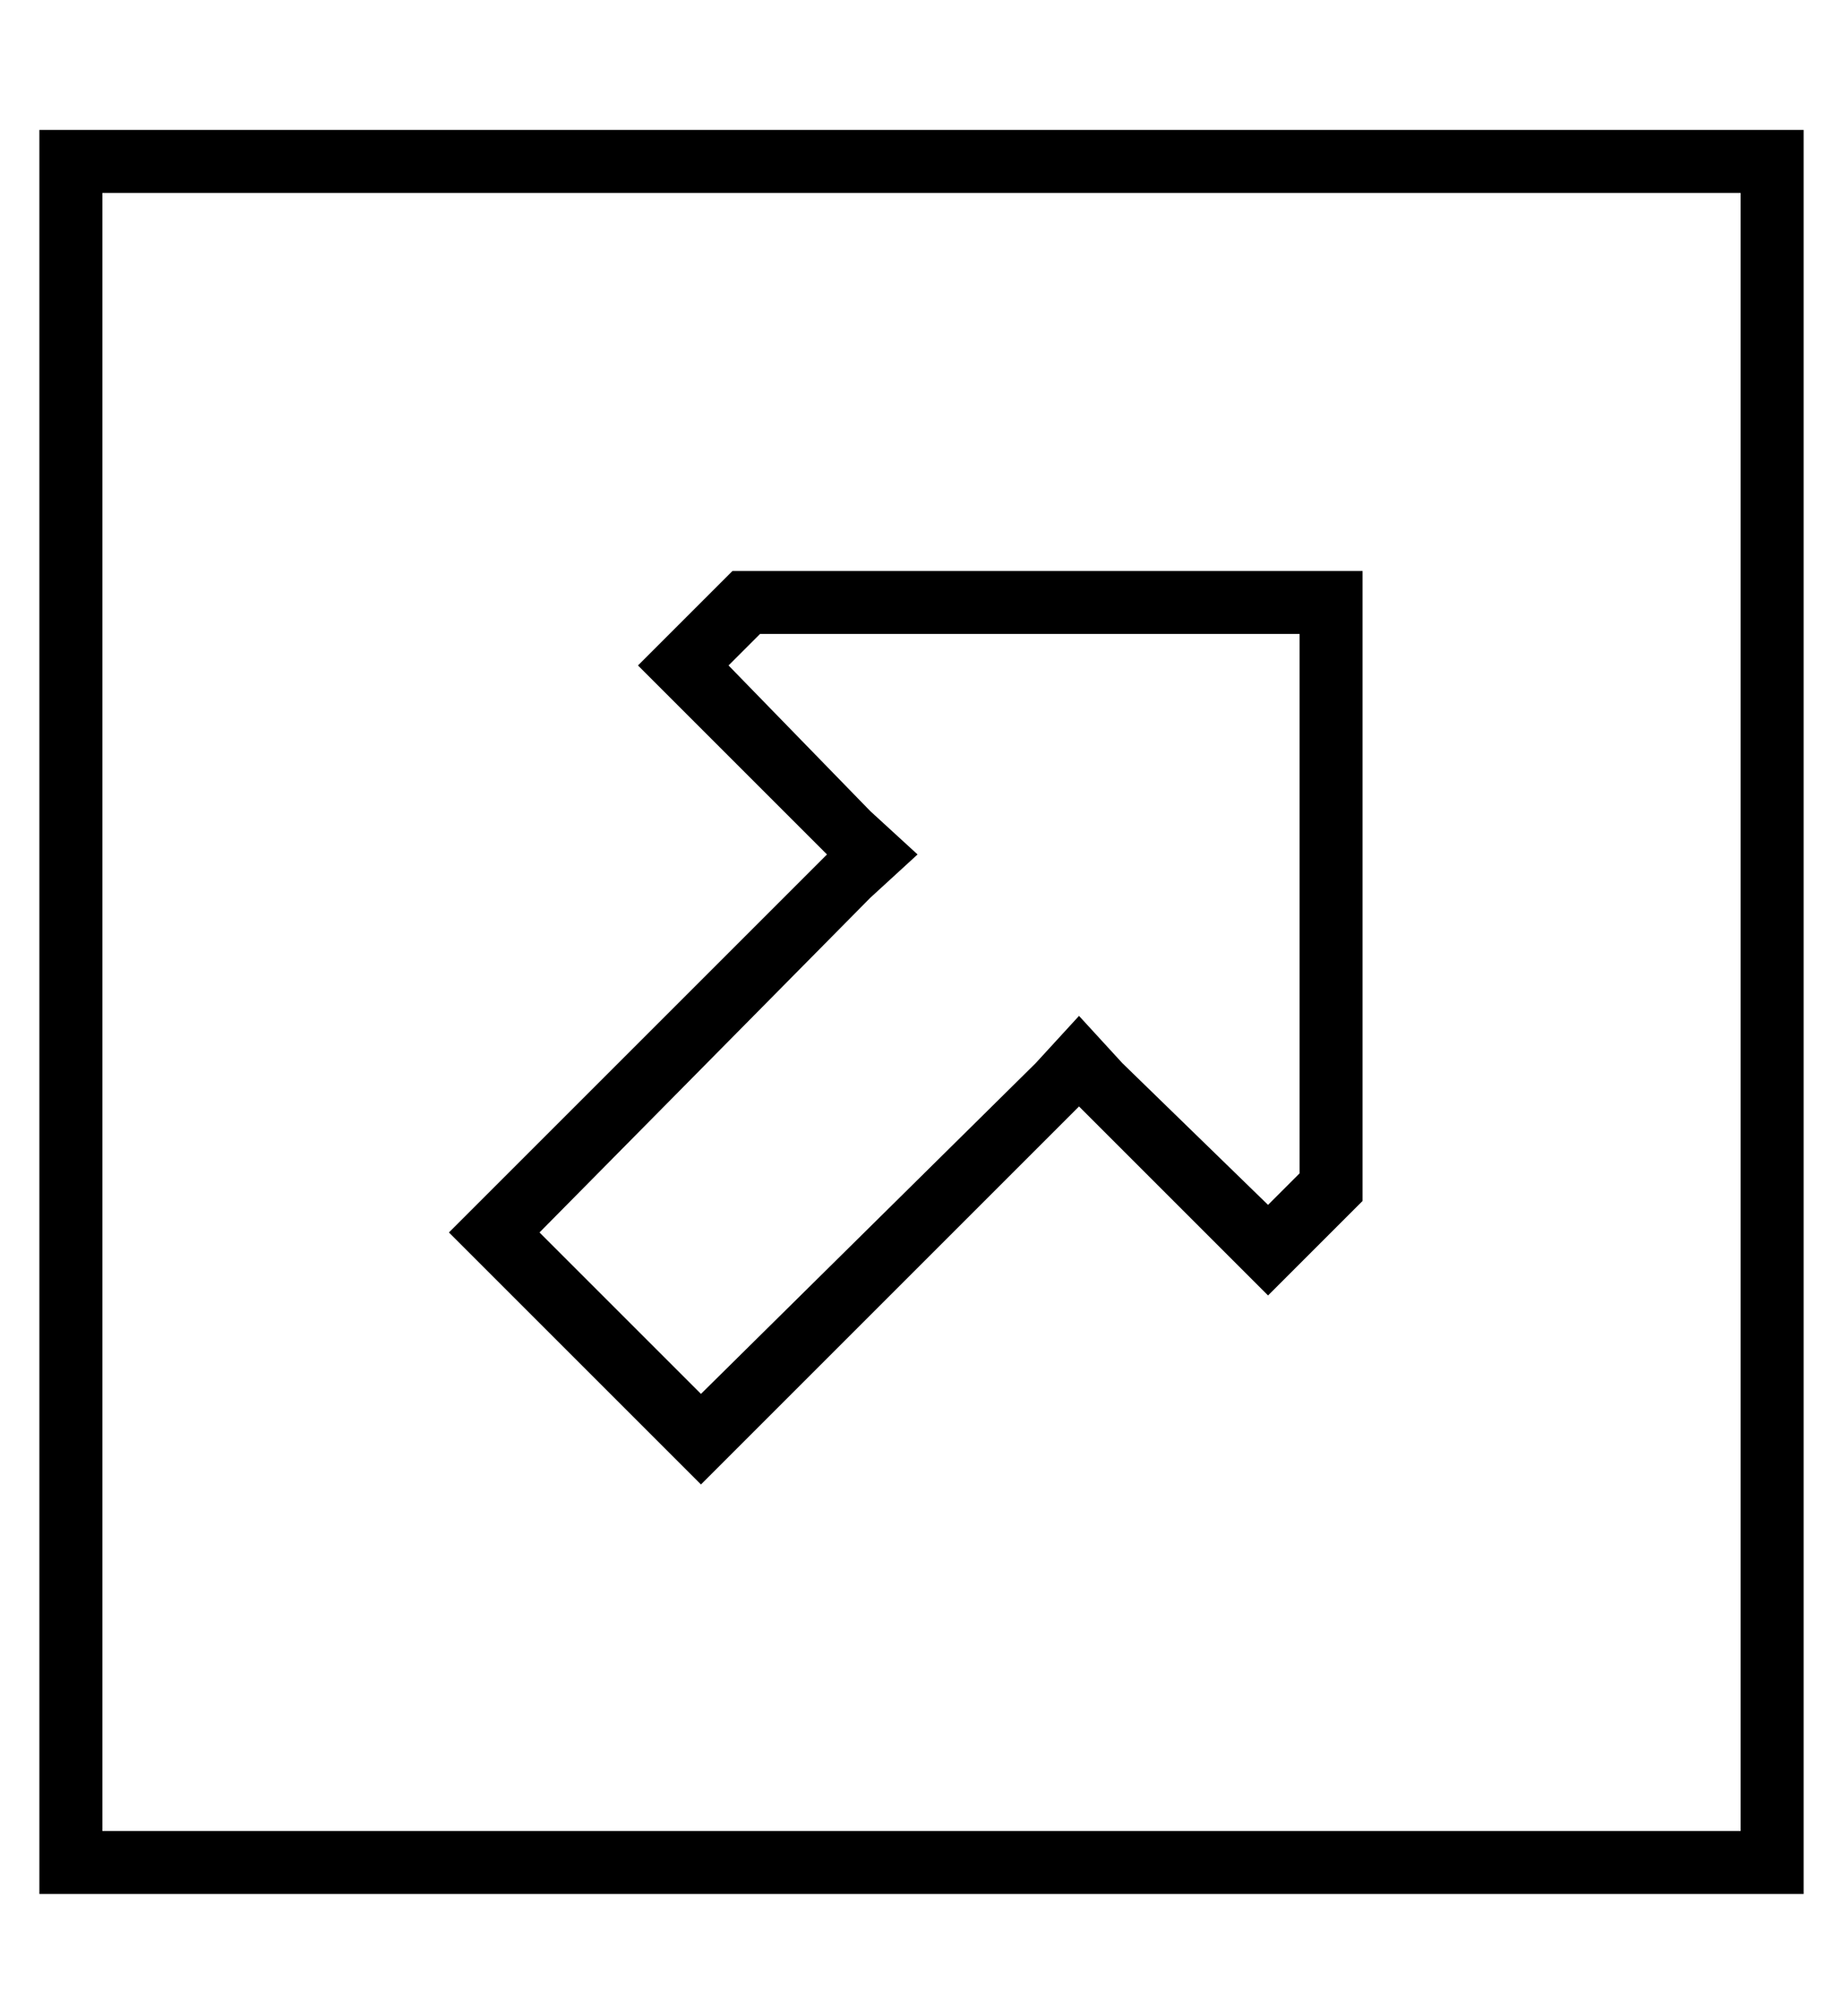<?xml version="1.0" standalone="no"?>
<!DOCTYPE svg PUBLIC "-//W3C//DTD SVG 1.1//EN" "http://www.w3.org/Graphics/SVG/1.1/DTD/svg11.dtd" >
<svg xmlns="http://www.w3.org/2000/svg" xmlns:xlink="http://www.w3.org/1999/xlink" version="1.1" viewBox="-10 -40 468 512">
   <path fill="currentColor"
d="M432 9v416v-416v416h-416v0v-416v0h416v0zM448 -7h-16h16h-448v16v0v416v0v16v0h16h432v-16v0v-416v0v-16v0zM163 140l26 26l-26 -26l26 26l11 11v0l-11 11v0l-74 74v0l-11 11v0l11 11v0l42 42v0l11 11v0l11 -11v0l74 -74v0l11 -11v0l11 11v0l26 26v0l11 11v0l11 -11v0
l13 -13v0v-144v0v-16v0h-16h-144l-13 13v0l-11 11v0l11 11v0zM211 188l12 -11l-12 11l12 -11l-12 -11v0l-36 -37v0l8 -8v0h137v0v137v0l-8 8v0l-37 -36v0l-11 -12v0l-11 12v0l-85 84v0l-41 -41v0l84 -85v0z" />
</svg>
